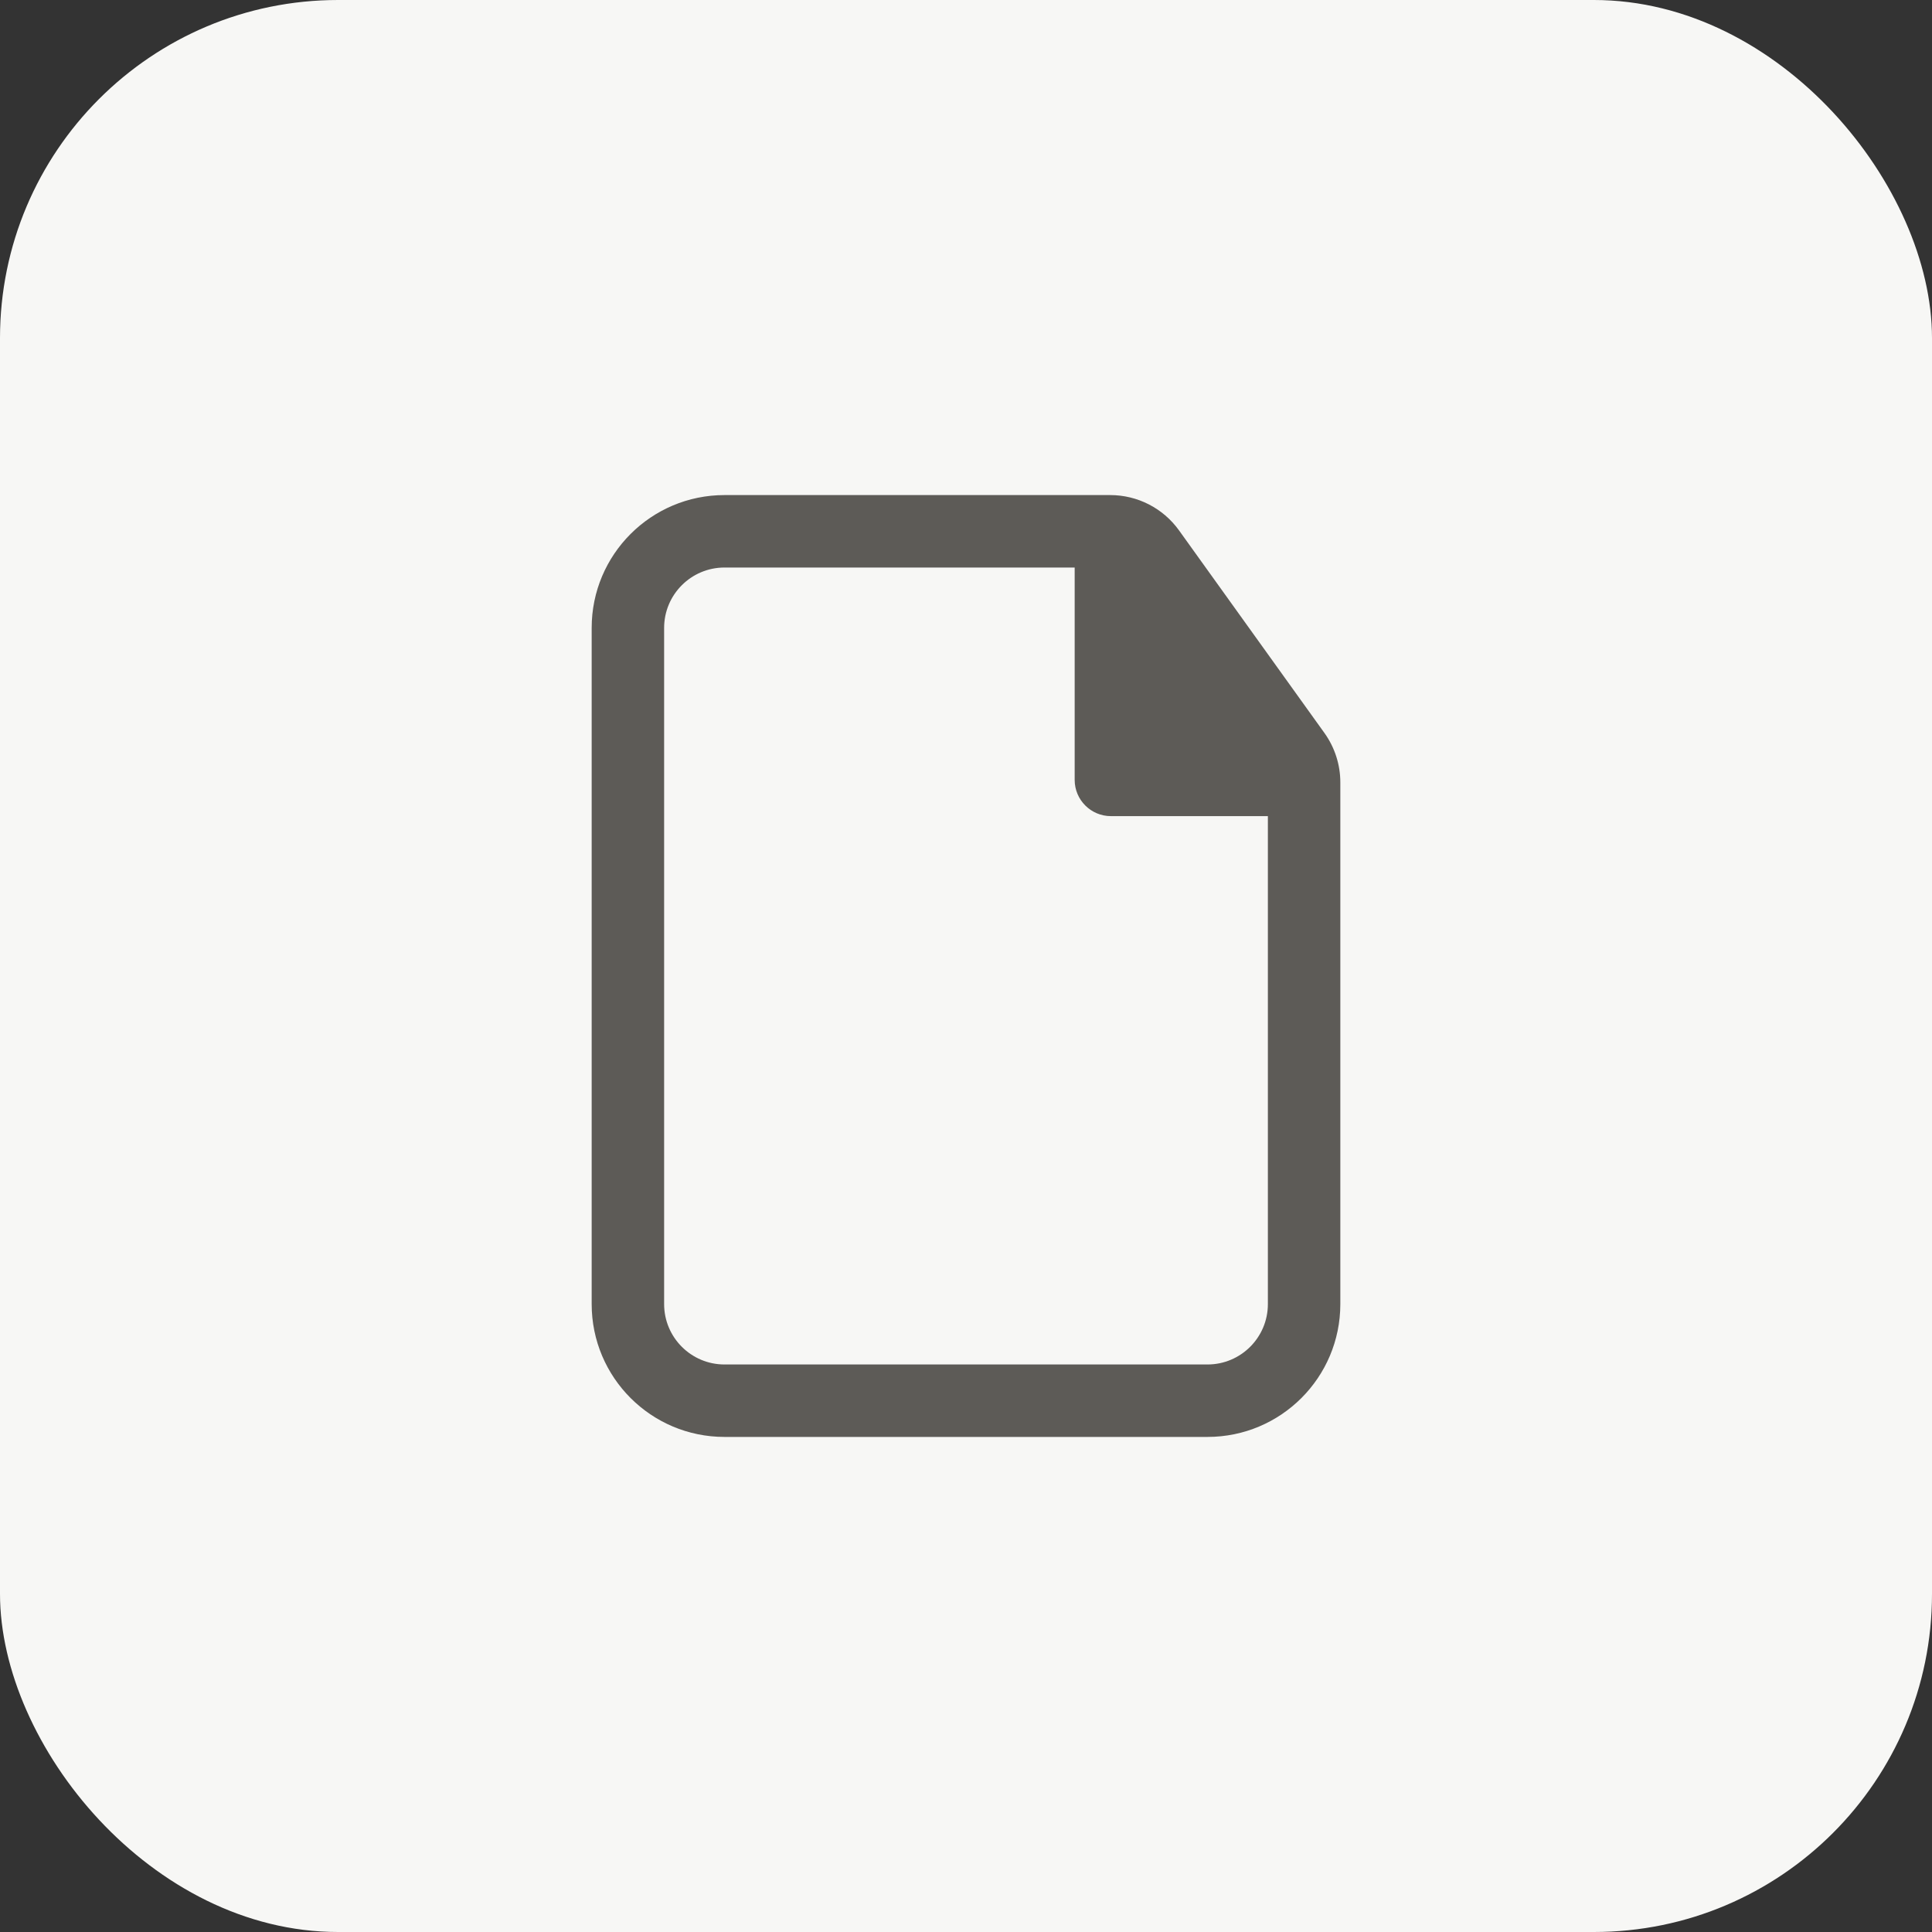 <svg width="40" height="40" viewBox="0 0 40 40" fill="none" xmlns="http://www.w3.org/2000/svg">
<rect x="0" y="0" width="40" height="40" fill="#333333" stroke="none"/>
<rect width="40" height="40" rx="7" fill="#F7F7F5"/>
<path fill-rule="evenodd" clip-rule="evenodd" d="M12.25 13C12.25 11.481 13.481 10.25 15 10.25H22.987C23.551 10.25 24.08 10.522 24.409 10.979L27.422 15.177C27.635 15.475 27.75 15.832 27.75 16.198V27C27.75 28.519 26.519 29.75 25 29.75H15C13.481 29.75 12.25 28.519 12.25 27V13ZM15 11.75C14.31 11.75 13.75 12.31 13.75 13V27C13.75 27.69 14.31 28.25 15 28.25H25C25.69 28.25 26.25 27.69 26.25 27V16.897H23C22.586 16.897 22.25 16.561 22.25 16.147V11.75H15Z" fill="#5D5B57"/>
</svg>
